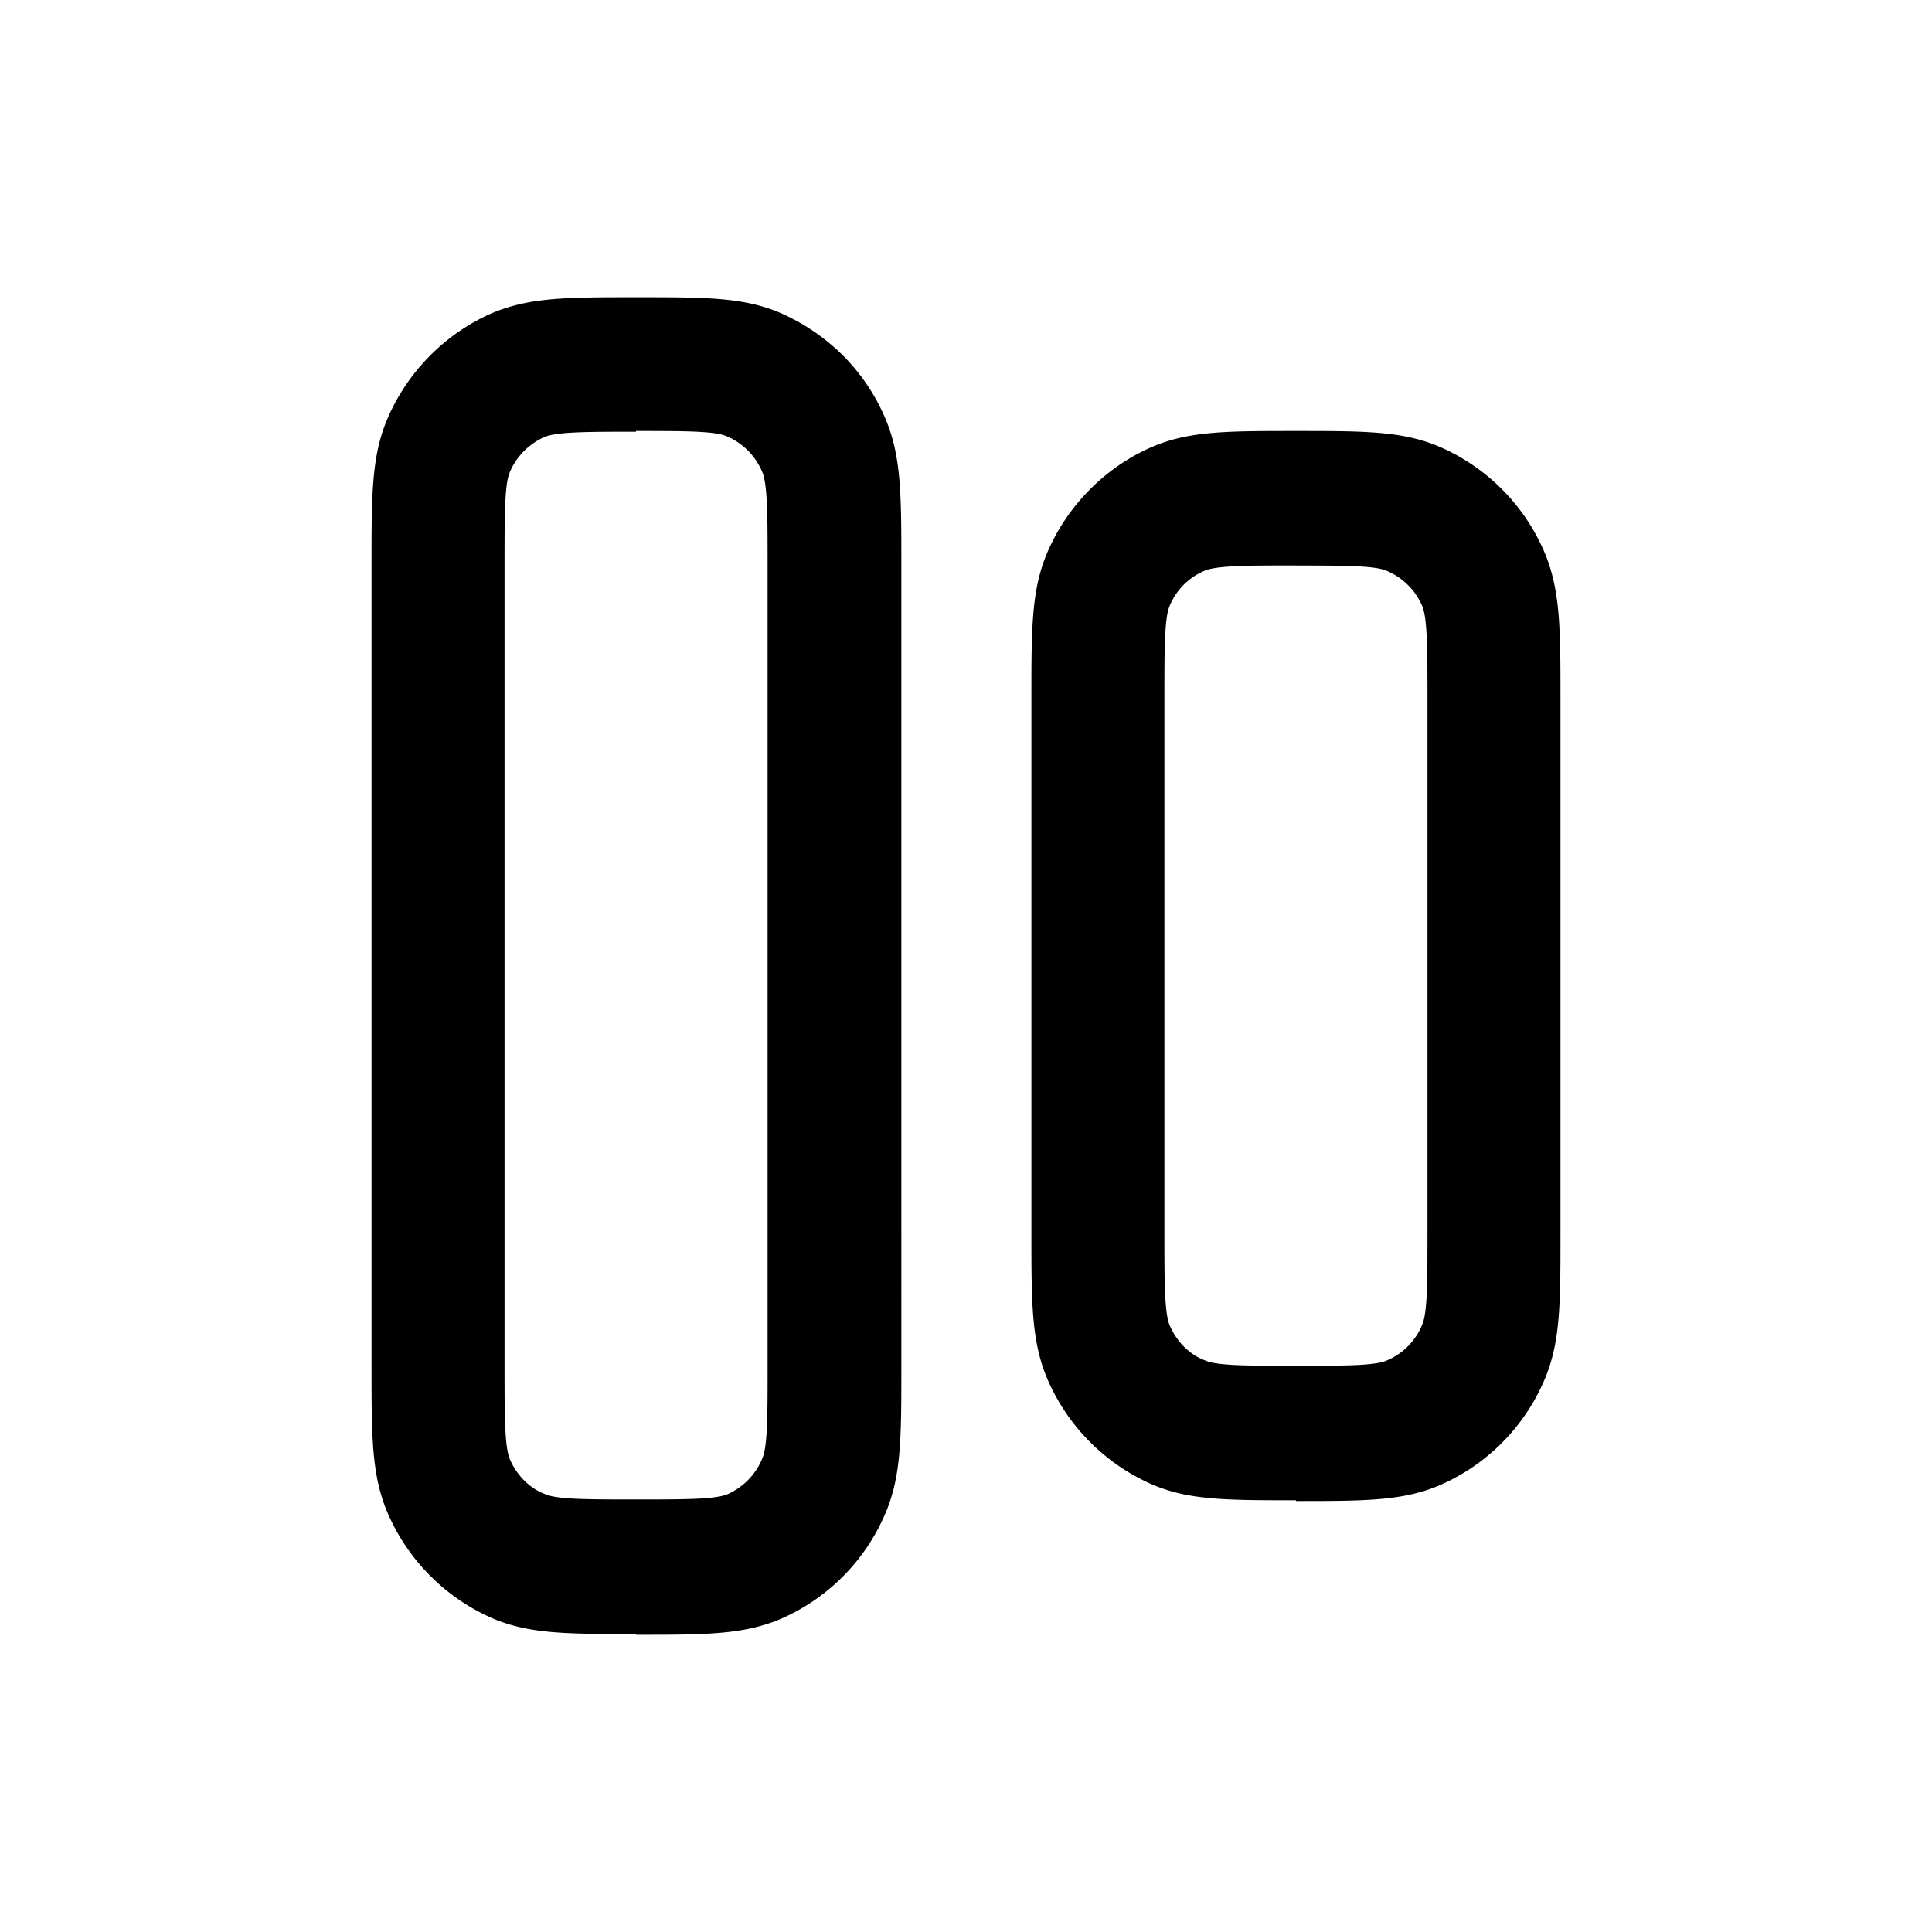 <svg xmlns="http://www.w3.org/2000/svg" width="26" height="26" fill="currentColor" class="sym sym-align-vertical-center" viewBox="0 0 26 26">
  <path d="M8.56 21.99c-.92 0-1.42 0-1.91-.202A2.72 2.72 0 0 1 5.2 20.32c-.2-.495-.2-1.01-.2-1.931V7.6c0-.93 0-1.436.2-1.931.27-.658.8-1.194 1.45-1.467C7.15 4 7.65 4 8.57 4s1.42 0 1.91.202c.66.283 1.18.8 1.45 1.467.2.495.2 1.01.2 1.941V18.4c0 .93 0 1.436-.2 1.931a2.7 2.7 0 0 1-1.45 1.467c-.5.202-1 .202-1.92.202zm0-16.18c-.64 0-1.06 0-1.23.07a.9.9 0 0 0-.47.476c-.07.162-.07.587-.07 1.244v10.79c0 .647 0 1.072.07 1.244.09.212.26.394.48.475.16.07.58.07 1.22.07s1.06 0 1.23-.07a.9.9 0 0 0 .47-.485c.07-.162.07-.587.07-1.234V7.6c0-.647 0-1.072-.07-1.244a.9.9 0 0 0-.48-.485C9.62 5.8 9.2 5.8 8.56 5.8zm8.88 14.38c-.92 0-1.42 0-1.91-.202a2.72 2.72 0 0 1-1.45-1.466c-.2-.496-.2-1.012-.2-1.932V9.4c0-.93 0-1.436.2-1.931.27-.657.8-1.193 1.45-1.466.49-.203 1-.203 1.91-.203s1.42 0 1.91.203a2.7 2.7 0 0 1 1.45 1.466c.2.505.2 1.011.2 1.941v7.19c0 .93 0 1.436-.2 1.932a2.7 2.7 0 0 1-1.45 1.466c-.49.202-1 .202-1.91.202zm0-12.58c-.64 0-1.06 0-1.23.071a.87.87 0 0 0-.47.475c-.07.162-.07.587-.07 1.244v7.19c0 .647 0 1.072.07 1.244.09.212.26.394.48.475.16.071.58.071 1.22.071s1.06 0 1.22-.07a.88.88 0 0 0 .48-.486c.07-.162.07-.587.07-1.234V9.4c0-.647 0-1.072-.07-1.244a.9.9 0 0 0-.48-.475c-.16-.07-.58-.07-1.22-.07"/>
</svg>